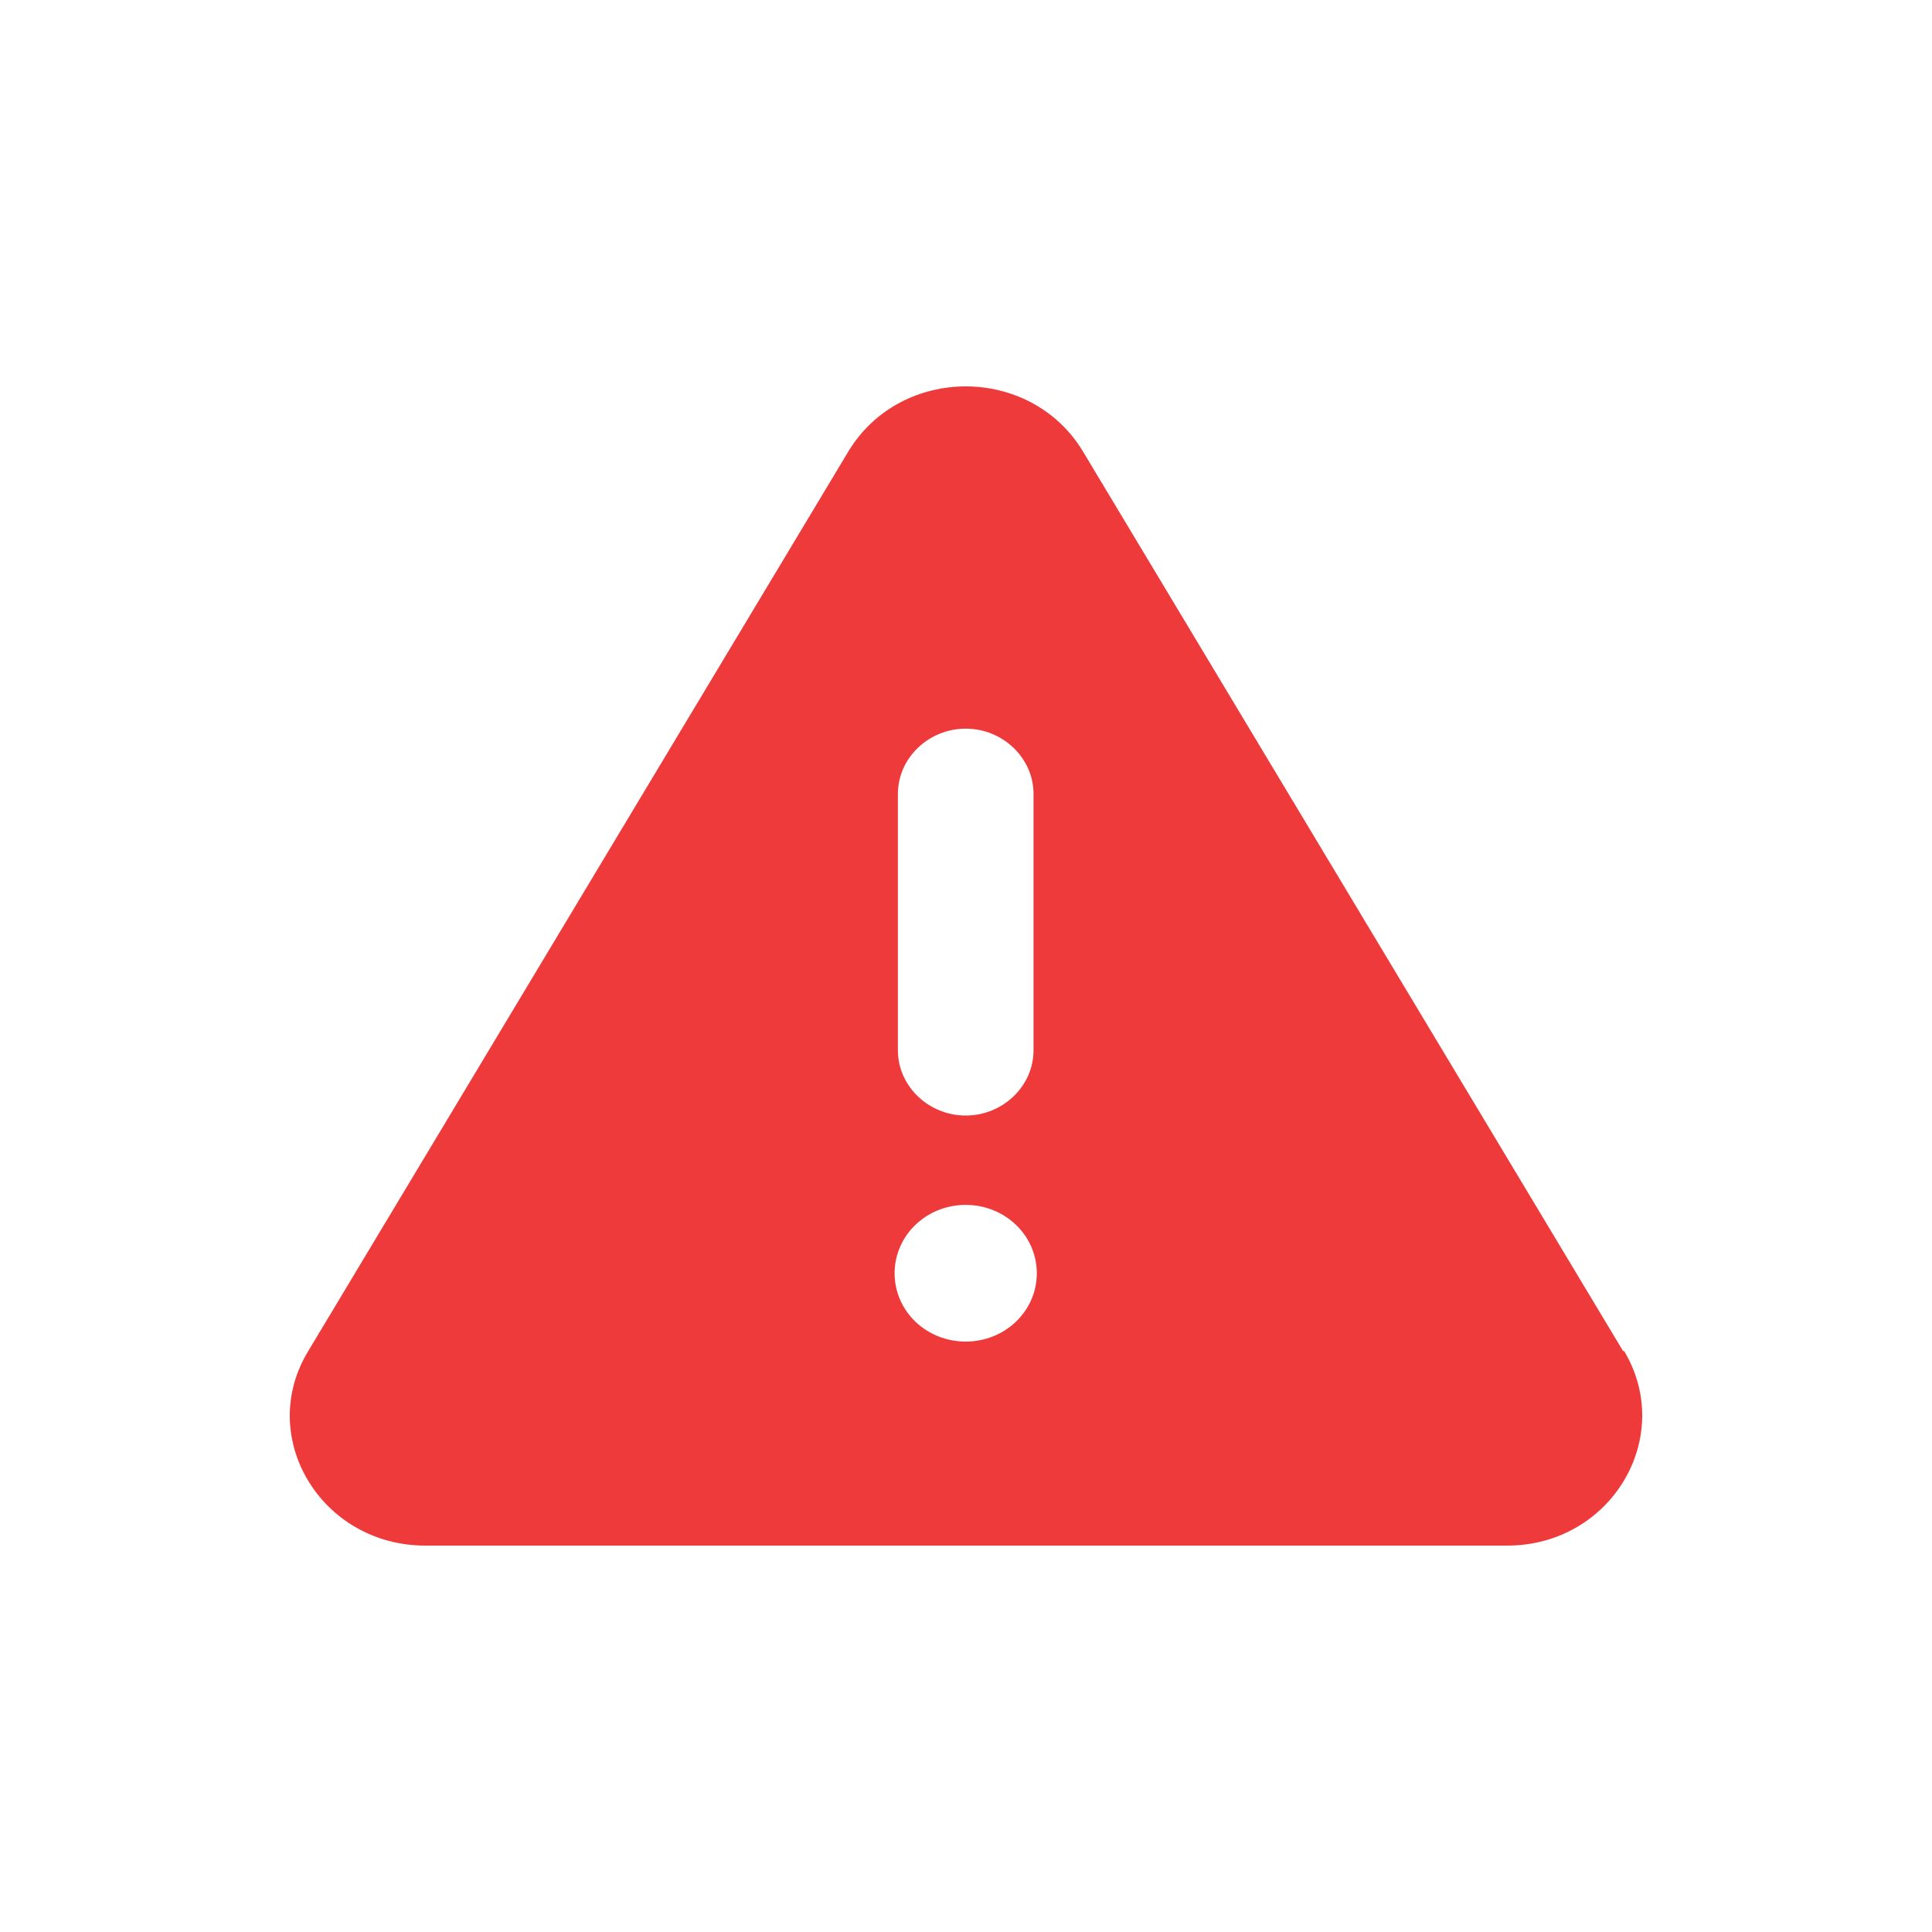 <svg width="20" height="20" viewBox="0 0 20 20" fill="none" xmlns="http://www.w3.org/2000/svg">
<g id="icon_!">
<path id="Vector" d="M16.802 13.986L11.208 4.669C10.665 3.777 9.329 3.777 8.785 4.669L3.191 13.986C2.648 14.879 3.327 16 4.403 16H15.602C16.677 16 17.346 14.879 16.813 13.986H16.802ZM9.295 8.218C9.295 7.848 9.612 7.543 9.997 7.543C10.382 7.543 10.699 7.848 10.699 8.218V10.873C10.699 11.243 10.382 11.548 9.997 11.548C9.612 11.548 9.295 11.243 9.295 10.873V8.218ZM9.997 13.888C9.589 13.888 9.261 13.573 9.261 13.181C9.261 12.789 9.589 12.473 9.997 12.473C10.404 12.473 10.733 12.789 10.733 13.181C10.733 13.573 10.404 13.888 9.997 13.888Z" fill="#EE3A3A"/>
</g>
</svg>
